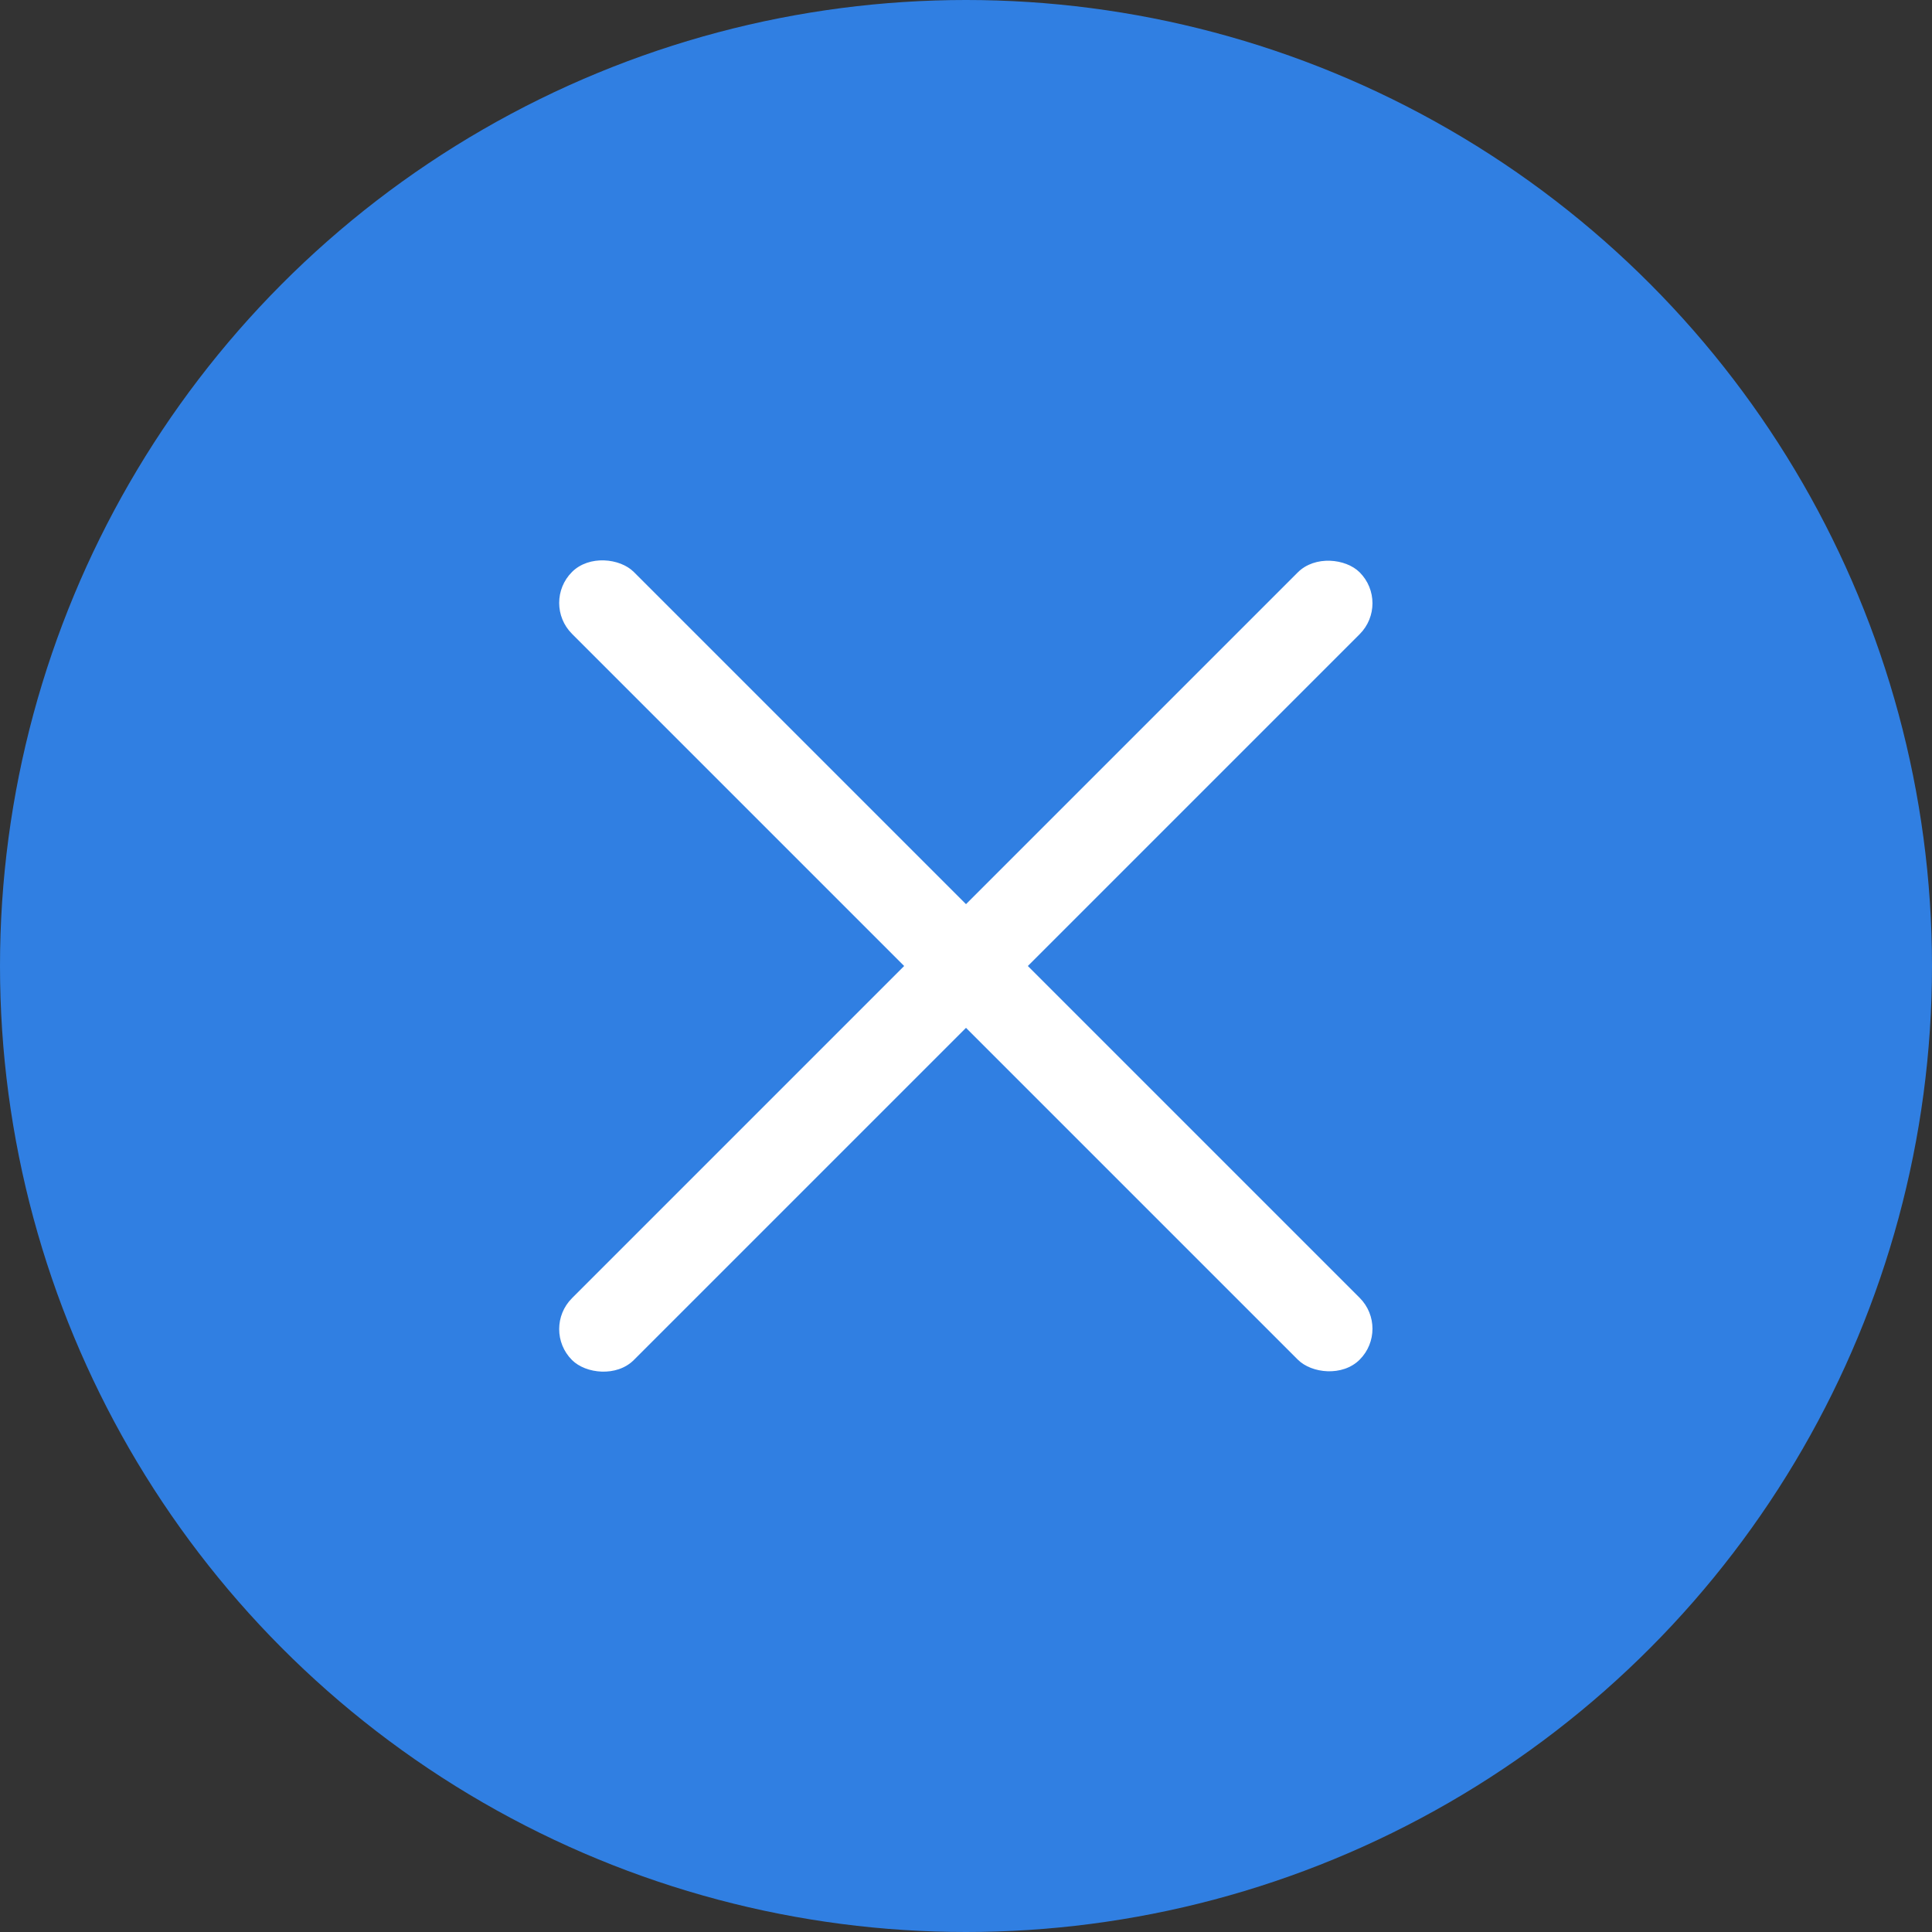<svg xmlns="http://www.w3.org/2000/svg" viewBox="0 0 38 38"><rect x="0" y="0" width="38" height="38" fill="#333333" stroke="none"/><defs><style>.cls-1{fill:#307fe2;}.cls-2{fill:#fff;}</style></defs><g id="Layer_2" data-name="Layer 2"><g id="Layer_1-2" data-name="Layer 1"><circle class="cls-1" cx="19" cy="19" r="19"/><rect class="cls-2" x="18.14" y="8.04" width="1.72" height="21.91" rx="0.86" transform="translate(-7.87 19) rotate(-45)"/><rect class="cls-2" x="8.04" y="18.14" width="21.91" height="1.72" rx="0.86" transform="translate(-7.87 19) rotate(-45)"/></g></g></svg>
